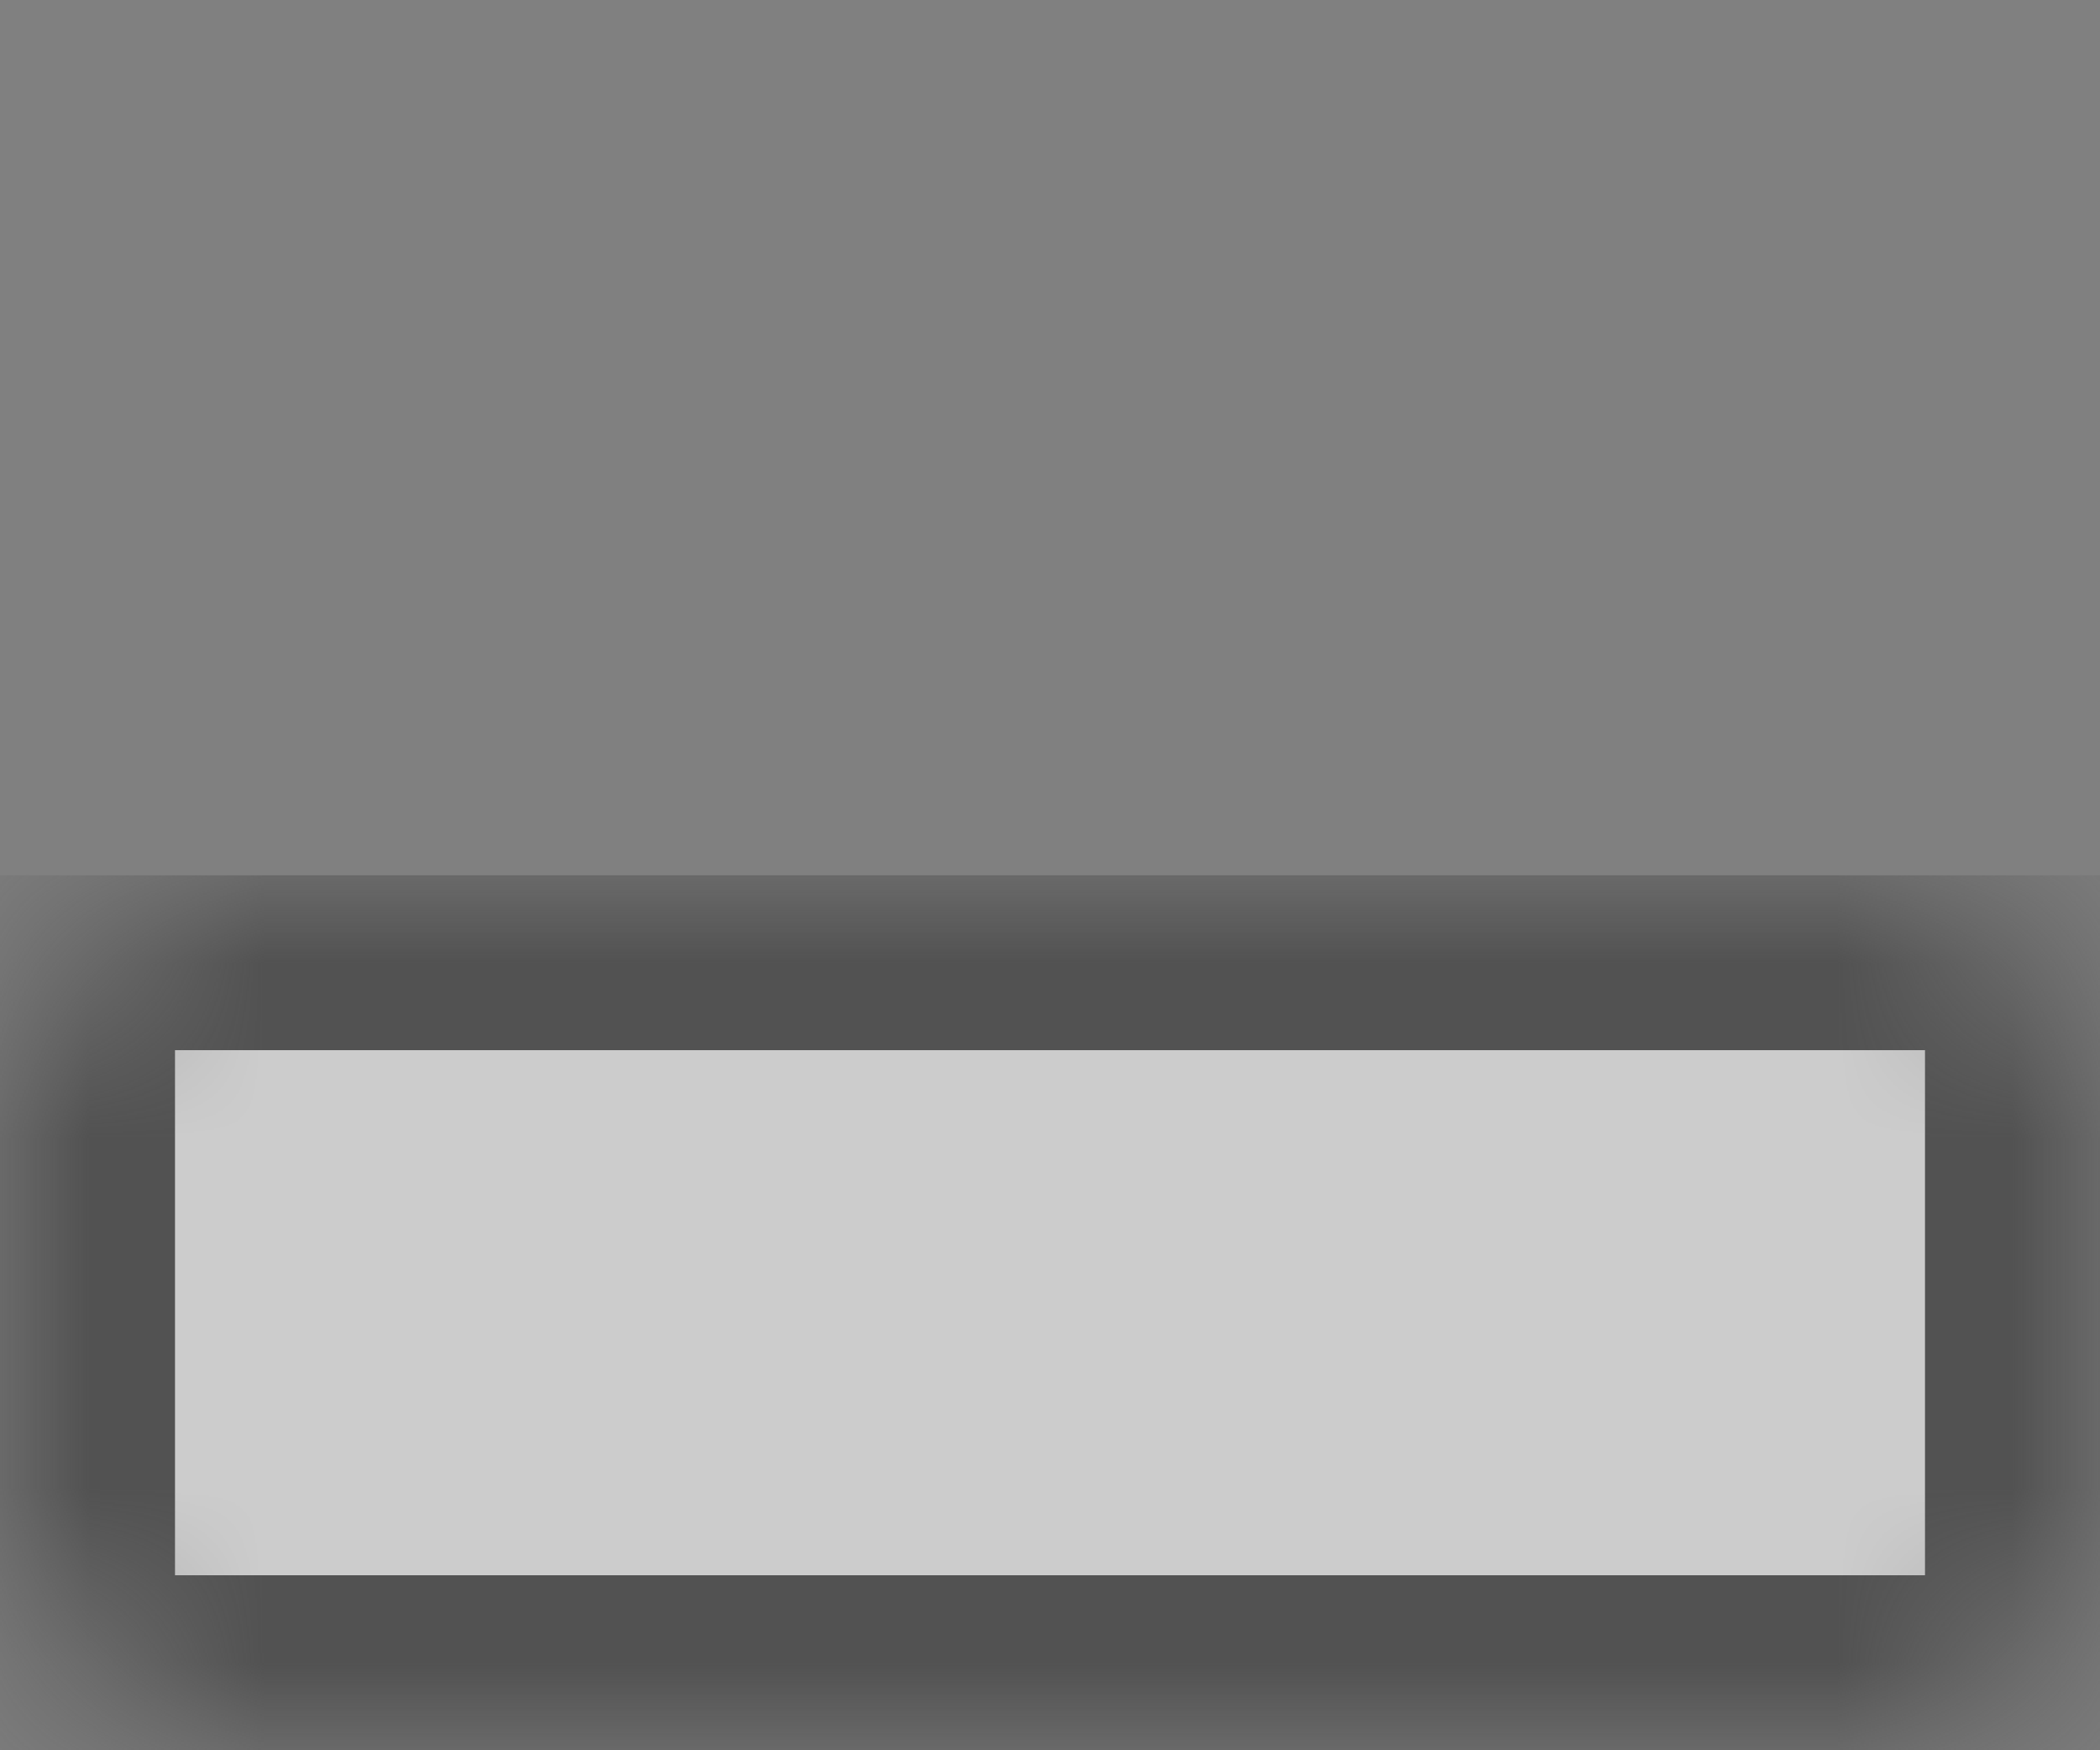 <svg width="12" height="10" viewBox="0 0 12 10" fill="none" xmlns="http://www.w3.org/2000/svg">
<rect x="0" y="0" width="12" height="10" fill="#808080" stroke="none"/>
<mask id="mask0_30_17" style="mask-type:alpha" maskUnits="userSpaceOnUse" x="0" y="5" width="12" height="5">
<path d="M1 5H11L12 6V9L11 10H1L0 9V6L1 5Z" fill="#D9D9D9"/>
</mask>
<g mask="url(#mask0_30_17)">
<path fill-rule="evenodd" clip-rule="evenodd" d="M12 5H0V10H12V5Z" fill="white" fill-opacity="0.6"/>
<path d="M0.5 5.5H11.5V9.5H0.5V5.5Z" stroke="black" stroke-opacity="0.6"/>
</g>
</svg>
